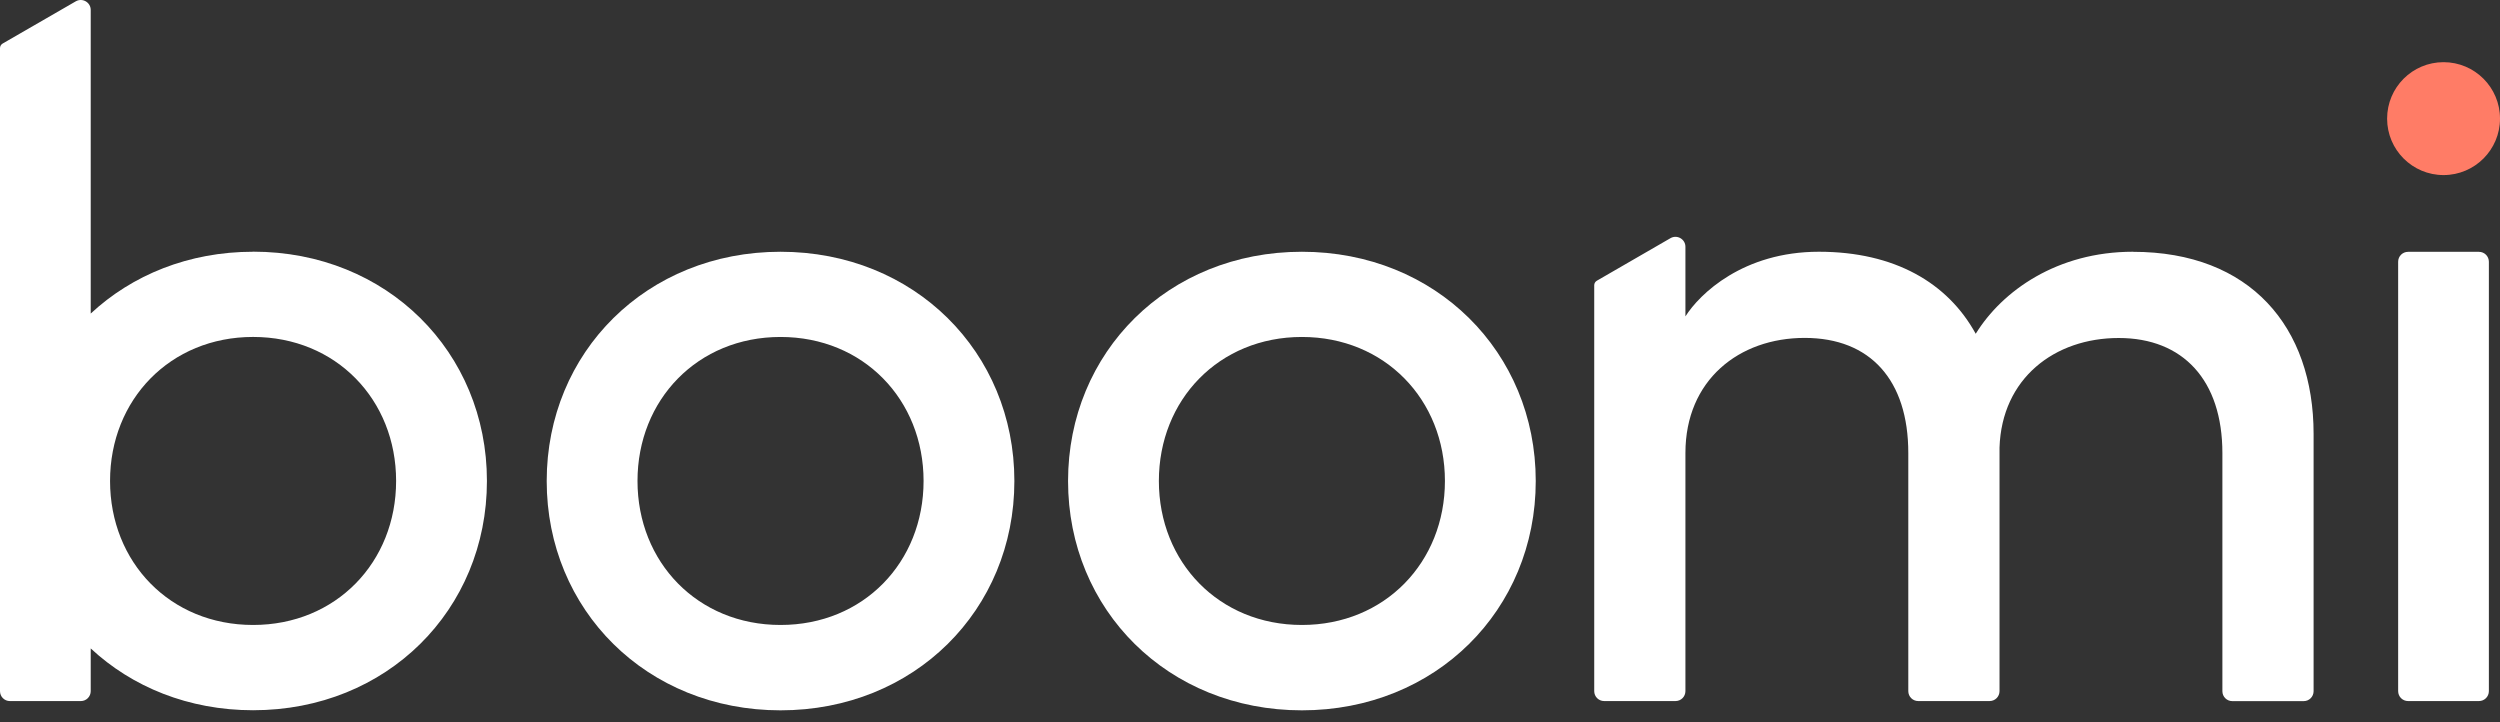 <svg width="135" height="39" viewBox="0 0 135 39" fill="none" xmlns="http://www.w3.org/2000/svg">
<rect x="0" y="0" width="135" height="39" fill="#333333" stroke="none"/>
<path d="M131.952 9.454C133.635 9.454 135 8.089 135 6.406C135 4.722 133.635 3.357 131.952 3.357C130.268 3.357 128.904 4.722 128.904 6.406C128.904 8.089 130.268 9.454 131.952 9.454Z" fill="#FF7C66"/>
<path d="M42.149 13.595C49.377 13.595 54.776 19.016 54.776 25.976C54.776 32.937 49.377 38.358 42.149 38.358C34.921 38.358 29.522 32.937 29.522 25.976C29.522 19.016 34.921 13.595 42.149 13.595ZM42.149 33.748C46.632 33.748 49.873 30.358 49.873 25.972C49.873 21.586 46.627 18.196 42.149 18.196C37.671 18.196 34.425 21.586 34.425 25.972C34.425 30.358 37.671 33.748 42.149 33.748Z" fill="white"/>
<path d="M70.303 13.595C77.531 13.595 82.93 19.016 82.93 25.976C82.93 32.937 77.531 38.358 70.303 38.358C63.075 38.358 57.675 32.937 57.675 25.976C57.675 19.016 63.075 13.595 70.303 13.595ZM70.303 33.748C74.785 33.748 78.026 30.358 78.026 25.972C78.026 21.586 74.781 18.196 70.303 18.196C65.825 18.196 62.579 21.586 62.579 25.972C62.579 30.358 65.825 33.748 70.303 33.748Z" fill="white"/>
<path d="M129.5 37.322V14.134C129.5 13.835 129.741 13.599 130.035 13.599H133.864C134.162 13.599 134.399 13.84 134.399 14.134V37.322C134.399 37.621 134.158 37.857 133.864 37.857H130.035C129.737 37.857 129.5 37.616 129.5 37.322Z" fill="white"/>
<path d="M115.18 13.594C111.096 13.594 108.123 15.699 106.689 18.024C105.18 15.274 102.307 13.594 98.219 13.594C94.132 13.594 91.781 15.87 91.013 17.085V13.326C91.013 12.914 90.566 12.655 90.206 12.861L86.228 15.16C86.14 15.212 86.088 15.304 86.088 15.405V37.322C86.088 37.62 86.329 37.857 86.623 37.857H90.478C90.776 37.857 91.013 37.616 91.013 37.322V24.462C91.013 20.524 93.908 18.247 97.452 18.247C100.996 18.247 103.048 20.524 103.048 24.462V37.322C103.048 37.62 103.289 37.857 103.583 37.857H107.439C107.737 37.857 107.974 37.616 107.974 37.322V24.169C108.096 20.432 110.943 18.252 114.412 18.252C117.882 18.252 120.009 20.528 120.009 24.467V37.326C120.009 37.625 120.25 37.861 120.544 37.861H124.399C124.697 37.861 124.934 37.62 124.934 37.326V23.427C124.934 17.66 121.518 13.598 115.18 13.598V13.594Z" fill="white"/>
<path d="M13.667 13.594C10.184 13.594 7.132 14.853 4.899 16.932V0.537C4.899 0.125 4.452 -0.134 4.092 0.072L0.14 2.353C0.053 2.406 0 2.498 0 2.599V37.322C0 37.621 0.241 37.858 0.535 37.858H4.364C4.662 37.858 4.899 37.616 4.899 37.322V35.015C7.132 37.094 10.184 38.353 13.667 38.353C20.895 38.353 26.294 32.932 26.294 25.971C26.294 19.011 20.895 13.59 13.667 13.59V13.594ZM13.667 33.748C9.184 33.748 5.943 30.358 5.943 25.971C5.943 21.585 9.189 18.195 13.667 18.195C18.145 18.195 21.39 21.585 21.39 25.971C21.39 30.358 18.145 33.748 13.667 33.748Z" fill="white"/>
</svg>
